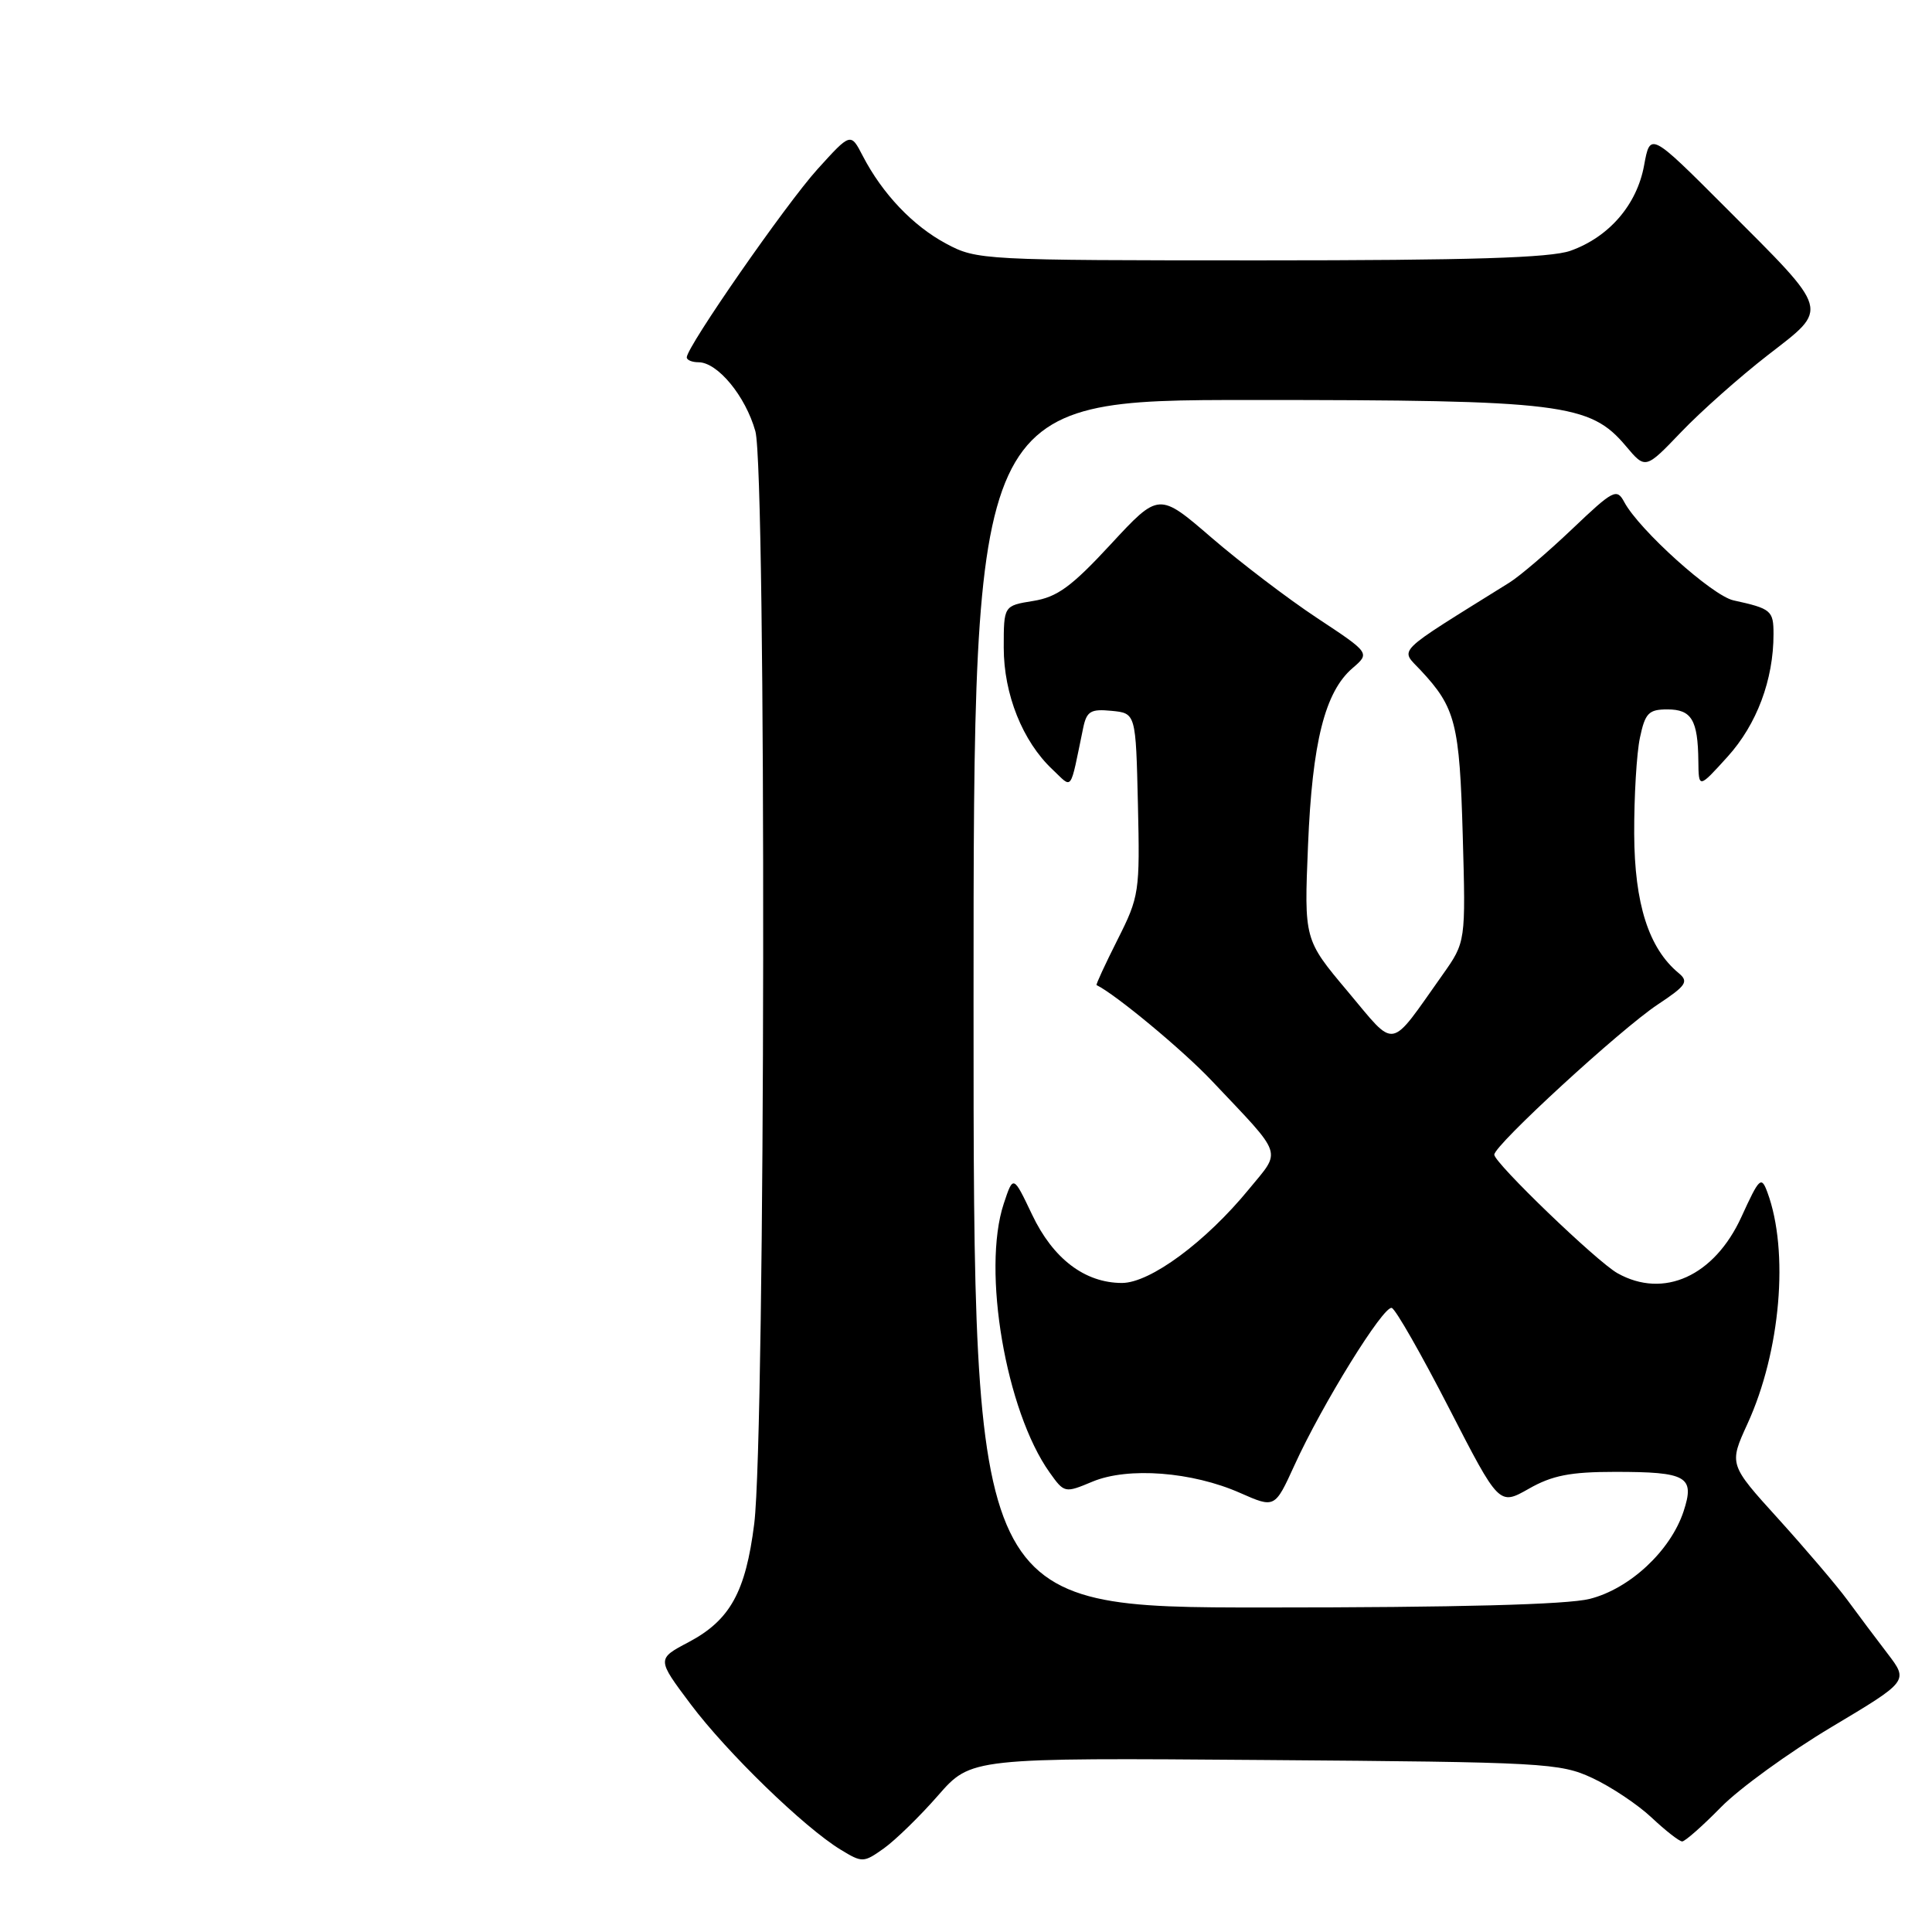 <?xml version="1.0" encoding="UTF-8" standalone="no"?>
<!DOCTYPE svg PUBLIC "-//W3C//DTD SVG 1.1//EN" "http://www.w3.org/Graphics/SVG/1.1/DTD/svg11.dtd" >
<svg xmlns="http://www.w3.org/2000/svg" xmlns:xlink="http://www.w3.org/1999/xlink" version="1.1" viewBox="0 0 256 256">
 <g >
 <path fill="currentColor"
d=" M 124.29 237.92 C 128.67 232.91 128.67 232.91 167.59 233.21 C 204.66 233.49 206.71 233.60 211.00 235.60 C 213.47 236.75 217.01 239.11 218.86 240.85 C 220.70 242.58 222.52 244.00 222.90 244.00 C 223.27 244.00 225.59 241.96 228.03 239.47 C 230.48 236.97 237.08 232.19 242.69 228.84 C 252.89 222.75 252.89 222.75 250.12 219.12 C 248.60 217.13 246.19 213.93 244.78 212.00 C 243.36 210.07 239.25 205.25 235.65 201.27 C 229.09 194.04 229.09 194.04 231.55 188.66 C 235.94 179.08 237.08 165.81 234.19 157.99 C 233.38 155.80 233.13 156.03 230.75 161.24 C 227.16 169.09 220.45 172.14 214.33 168.71 C 211.60 167.19 198.00 154.09 198.00 153.00 C 198.00 151.74 214.76 136.35 219.65 133.11 C 223.45 130.59 223.80 130.07 222.42 128.93 C 218.46 125.65 216.58 119.75 216.54 110.50 C 216.52 105.55 216.86 99.81 217.30 97.75 C 217.99 94.48 218.46 94.00 220.94 94.00 C 224.14 94.00 224.98 95.39 225.04 100.83 C 225.08 104.50 225.08 104.50 228.92 100.26 C 232.79 95.98 235.00 90.07 235.00 84.03 C 235.00 80.90 234.71 80.65 229.69 79.55 C 226.88 78.93 217.19 70.21 215.22 66.52 C 214.23 64.67 213.77 64.91 208.33 70.09 C 205.12 73.14 201.38 76.34 200.00 77.20 C 184.51 86.86 185.51 85.87 188.25 88.82 C 192.87 93.77 193.40 95.85 193.82 110.66 C 194.22 124.82 194.22 124.82 191.15 129.16 C 183.96 139.30 185.08 139.11 178.57 131.36 C 172.80 124.50 172.80 124.50 173.32 112.00 C 173.88 98.34 175.56 91.66 179.23 88.52 C 181.54 86.53 181.54 86.53 174.52 81.89 C 170.66 79.34 164.36 74.54 160.53 71.24 C 153.56 65.23 153.56 65.23 147.18 72.12 C 141.98 77.74 140.09 79.12 136.90 79.63 C 133.00 80.26 133.00 80.26 133.00 85.81 C 133.00 91.99 135.50 98.24 139.46 101.96 C 142.18 104.52 141.72 105.16 143.53 96.44 C 143.99 94.24 144.53 93.92 147.28 94.19 C 150.50 94.50 150.50 94.50 150.78 106.55 C 151.05 118.20 150.96 118.80 148.08 124.51 C 146.44 127.77 145.19 130.47 145.30 130.53 C 147.79 131.73 156.73 139.15 160.54 143.18 C 170.20 153.39 169.82 152.29 165.50 157.56 C 159.77 164.56 152.40 170.00 148.66 170.00 C 143.74 169.99 139.53 166.79 136.75 160.93 C 134.26 155.70 134.26 155.70 133.00 159.50 C 130.09 168.30 133.28 186.97 139.08 195.11 C 141.03 197.85 141.09 197.86 144.77 196.32 C 149.47 194.36 157.97 195.01 164.32 197.82 C 168.92 199.85 168.92 199.85 171.51 194.18 C 175.18 186.11 183.33 172.94 184.42 173.31 C 184.93 173.48 188.33 179.44 191.99 186.56 C 198.64 199.50 198.64 199.50 202.57 197.27 C 205.67 195.50 208.08 195.03 214.00 195.03 C 223.55 195.03 224.60 195.64 223.08 200.27 C 221.35 205.49 215.96 210.52 210.65 211.86 C 207.64 212.62 193.13 213.00 167.56 213.00 C 129.00 213.00 129.00 213.00 129.00 133.00 C 129.00 53.00 129.00 53.00 165.82 53.00 C 206.98 53.00 210.68 53.46 215.44 59.11 C 218.03 62.19 218.03 62.19 222.77 57.24 C 225.37 54.52 230.53 49.94 234.24 47.06 C 242.42 40.72 242.65 41.51 228.67 27.52 C 218.66 17.50 218.66 17.50 217.85 21.92 C 216.90 27.13 213.21 31.41 208.09 33.23 C 205.43 34.17 194.82 34.50 167.00 34.50 C 130.24 34.50 129.42 34.46 125.38 32.29 C 120.96 29.93 116.92 25.67 114.32 20.66 C 112.72 17.56 112.72 17.56 108.32 22.42 C 104.15 27.03 91.00 45.95 91.00 47.35 C 91.00 47.71 91.70 48.00 92.55 48.00 C 95.08 48.00 98.78 52.47 100.09 57.14 C 101.56 62.40 101.43 189.94 99.94 201.90 C 98.80 210.96 96.74 214.68 91.25 217.59 C 87.02 219.82 87.02 219.82 91.52 225.82 C 96.36 232.26 106.57 242.16 111.39 245.09 C 114.26 246.84 114.43 246.83 117.13 244.91 C 118.65 243.82 121.88 240.68 124.29 237.92 Z "/>
</g>
</svg>